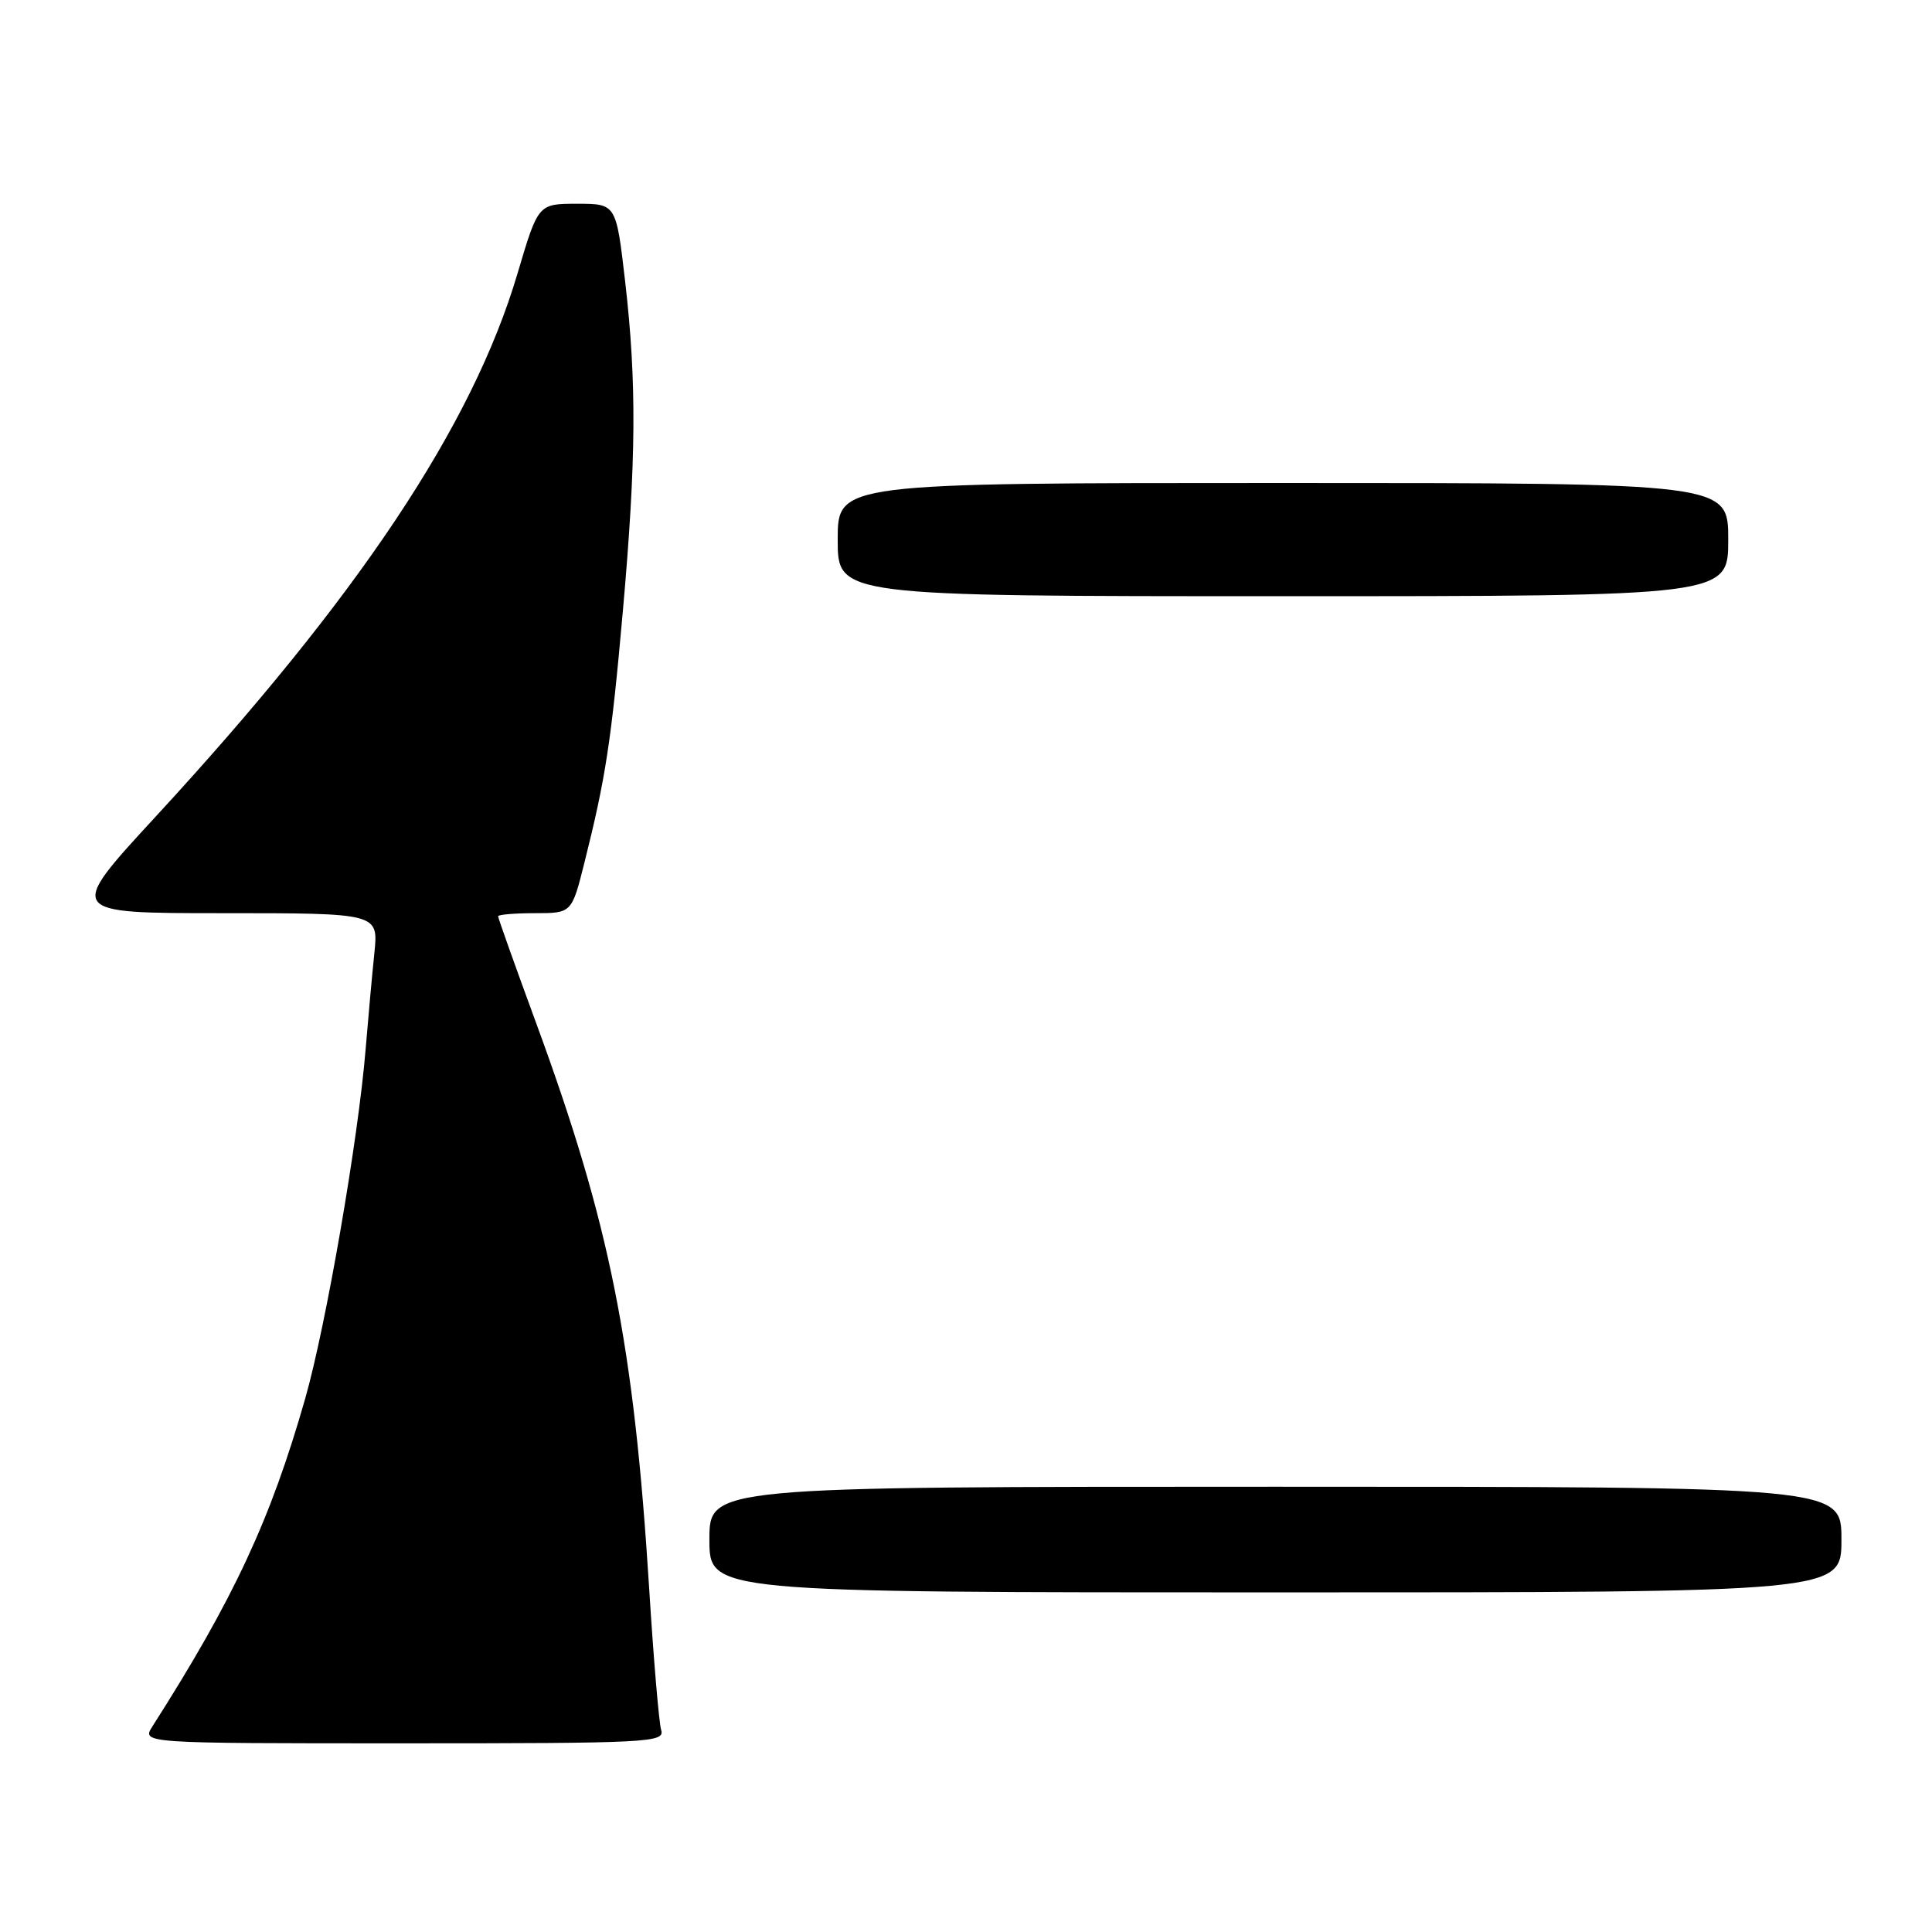 <?xml version="1.0" encoding="UTF-8" standalone="no"?>
<!DOCTYPE svg PUBLIC "-//W3C//DTD SVG 1.1//EN" "http://www.w3.org/Graphics/SVG/1.1/DTD/svg11.dtd" >
<svg xmlns="http://www.w3.org/2000/svg" xmlns:xlink="http://www.w3.org/1999/xlink" version="1.1" viewBox="0 0 256 256">
 <g >
 <path fill="currentColor"
d=" M 87.61 229.25 C 87.32 228.29 86.60 219.85 86.02 210.50 C 83.99 178.05 80.83 162.25 71.08 135.66 C 68.28 128.05 66.00 121.64 66.00 121.41 C 66.00 121.19 68.20 121.00 70.88 121.00 C 75.76 121.00 75.76 121.00 77.45 114.26 C 80.25 103.10 81.00 98.24 82.53 81.00 C 84.31 60.92 84.38 50.67 82.83 37.25 C 81.64 27.00 81.64 27.00 76.47 27.00 C 71.31 27.00 71.31 27.00 68.57 36.25 C 62.59 56.43 47.49 79.08 20.54 108.30 C 8.84 121.00 8.84 121.00 29.49 121.00 C 50.14 121.00 50.14 121.00 49.61 126.25 C 49.31 129.14 48.79 134.88 48.45 139.00 C 47.48 150.92 43.19 175.70 40.44 185.32 C 35.85 201.39 30.98 211.85 20.20 228.75 C 18.77 231.00 18.77 231.00 53.45 231.00 C 86.02 231.00 88.10 230.89 87.61 229.25 Z  M 244.00 204.00 C 244.00 197.00 244.00 197.00 169.00 197.00 C 94.00 197.00 94.00 197.00 94.00 204.00 C 94.00 211.00 94.00 211.00 169.00 211.00 C 244.00 211.00 244.00 211.00 244.00 204.00 Z  M 229.00 71.50 C 229.00 64.00 229.00 64.00 170.00 64.00 C 111.00 64.00 111.00 64.00 111.00 71.50 C 111.00 79.00 111.00 79.00 170.00 79.00 C 229.00 79.00 229.00 79.00 229.00 71.50 Z "/>
</g>
</svg>